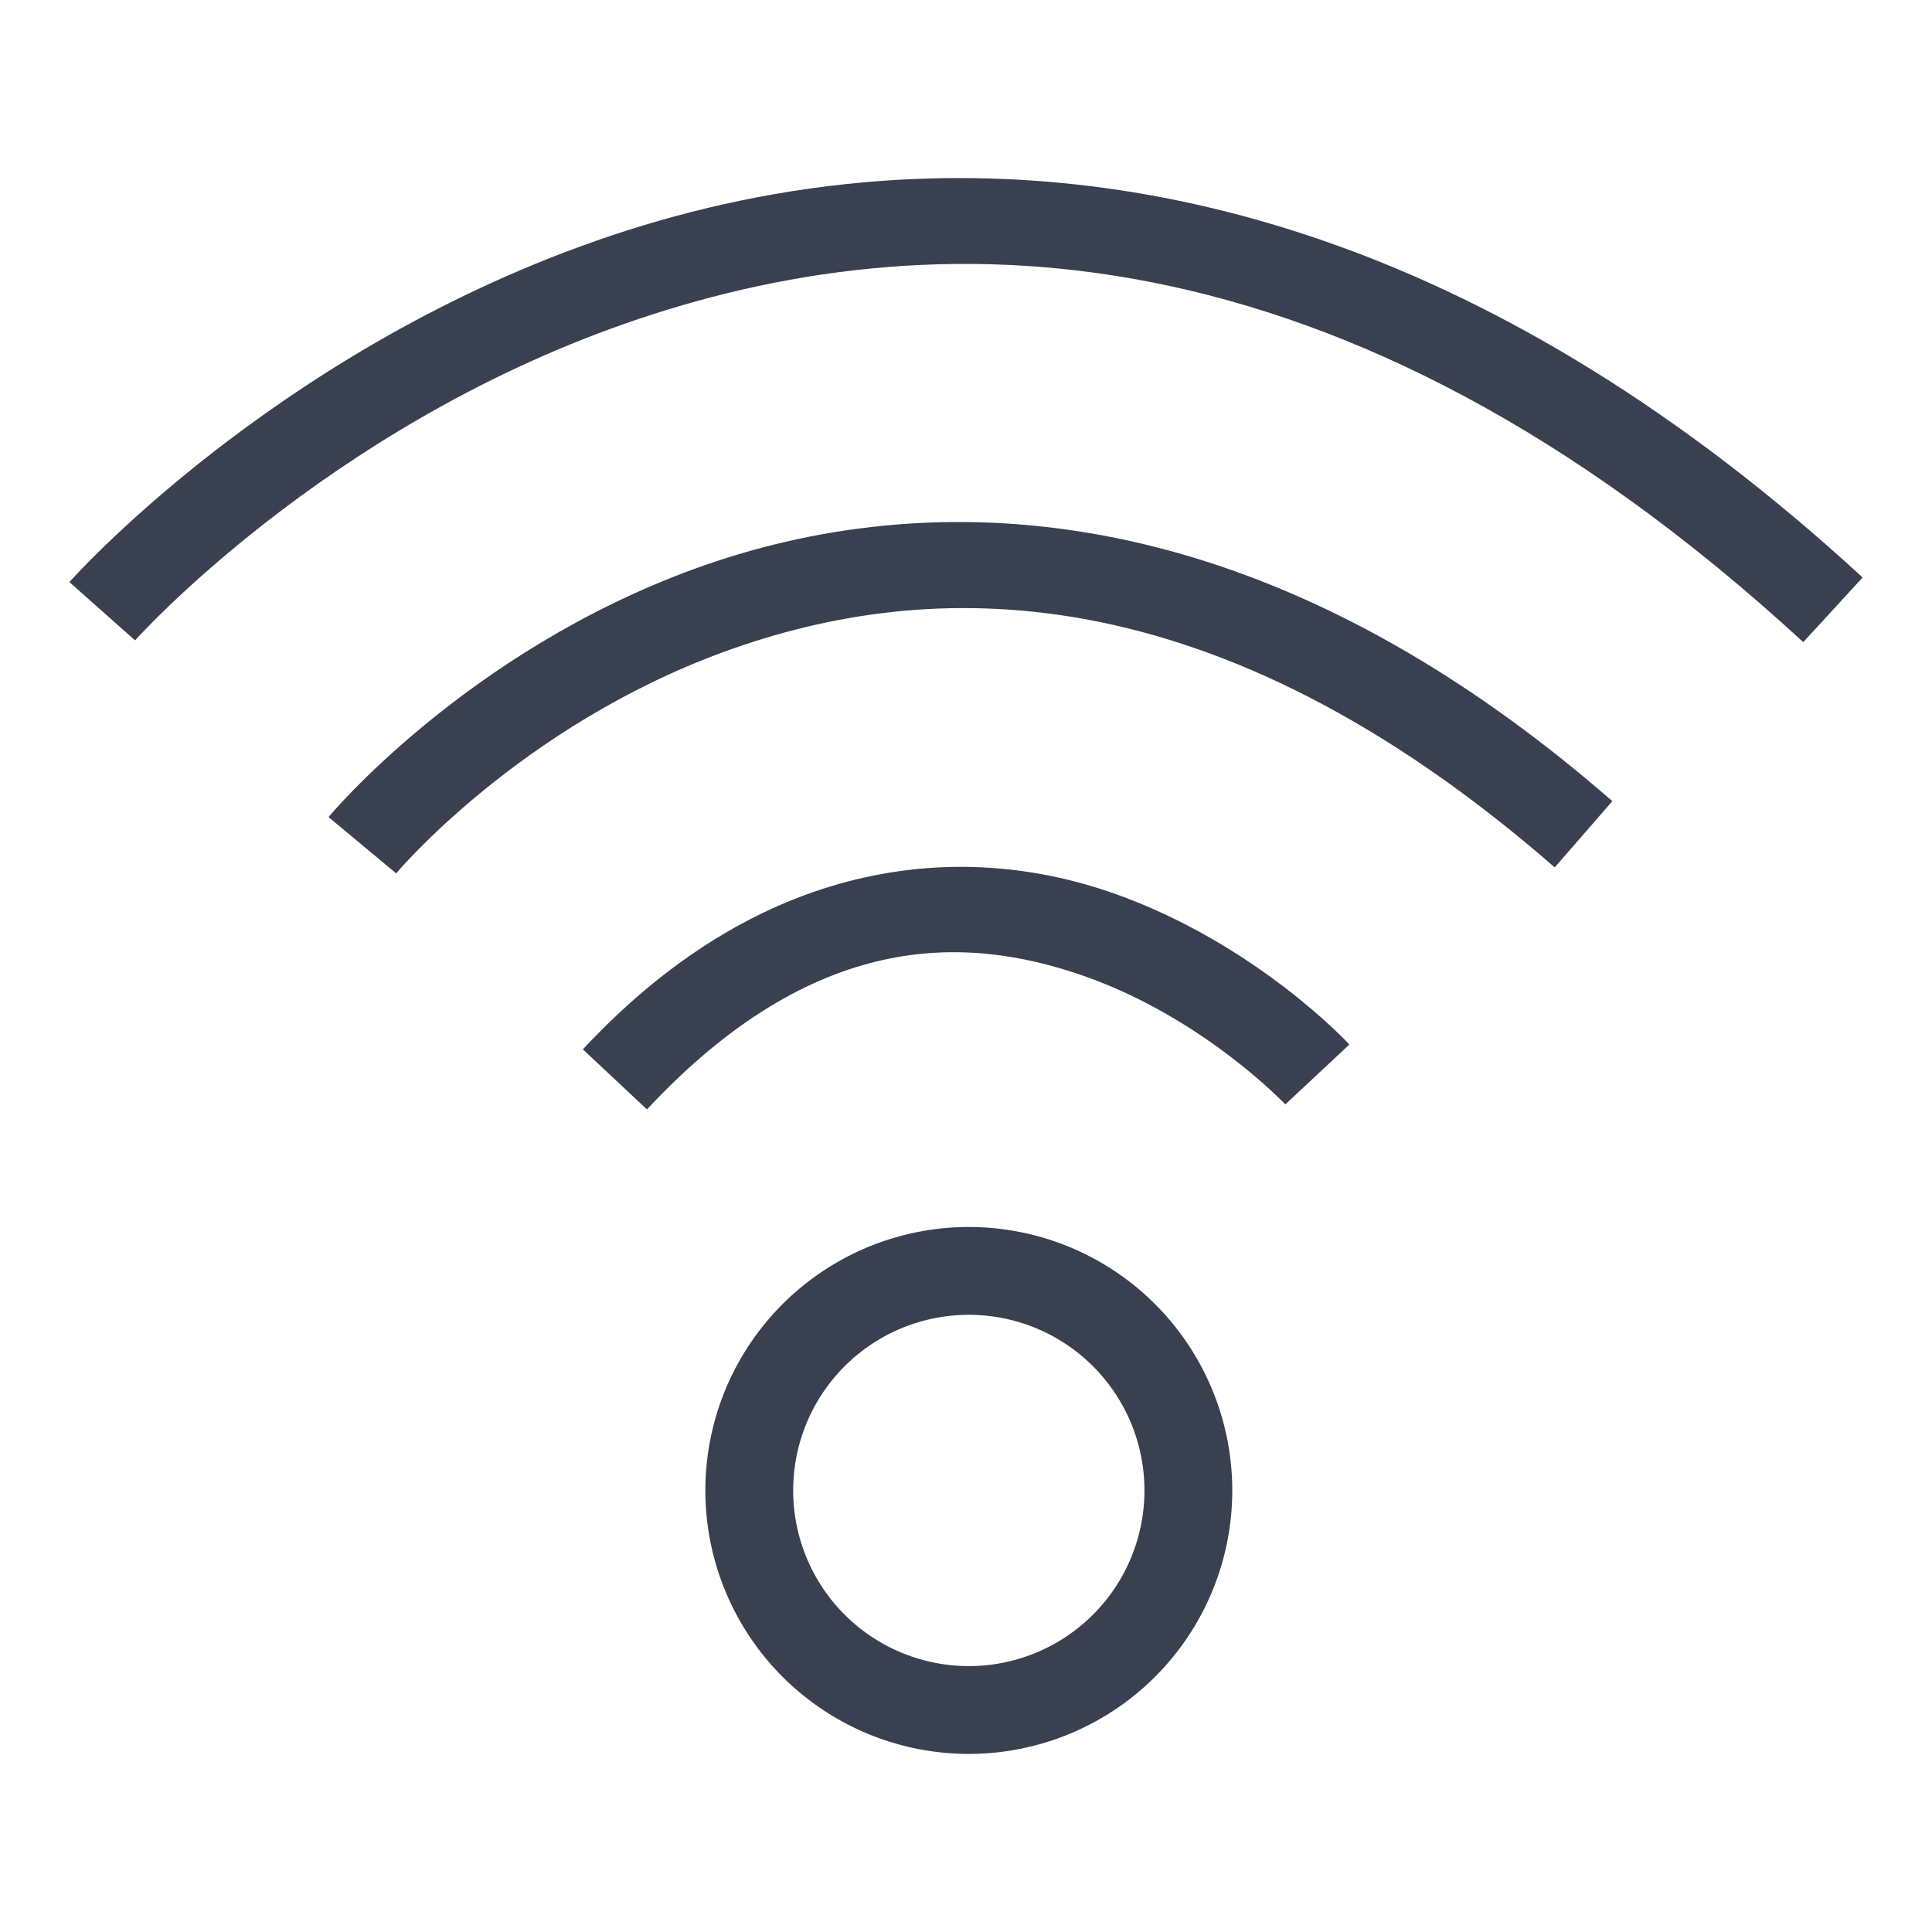 <?xml version="1.0" encoding="UTF-8" standalone="no"?>
<!-- Created with Inkscape (http://www.inkscape.org/) -->

<svg
   xmlns:dc="http://purl.org/dc/elements/1.1/"
   xmlns:cc="http://creativecommons.org/ns#"
   xmlns:rdf="http://www.w3.org/1999/02/22-rdf-syntax-ns#"
   xmlns:svg="http://www.w3.org/2000/svg"
   xmlns="http://www.w3.org/2000/svg"
   xmlns:sodipodi="http://sodipodi.sourceforge.net/DTD/sodipodi-0.dtd"
   xmlns:inkscape="http://www.inkscape.org/namespaces/inkscape"
   width="22"
   height="22"
   id="svg3869"
   version="1.1"
   inkscape:version="0.92.1 r15371"
   sodipodi:docname="network-wireless.svg">
  <defs
     id="defs3871" />
  <sodipodi:namedview
     id="base"
     pagecolor="#ffffff"
     bordercolor="#ffffff"
     borderopacity="1.0"
     inkscape:pageopacity="0.0"
     inkscape:pageshadow="2"
     inkscape:zoom="11.313709"
     inkscape:cx="-8.3251926"
     inkscape:cy="10.987757"
     inkscape:document-units="px"
     inkscape:current-layer="layer1"
     showgrid="true"
     fit-margin-top="0"
     fit-margin-left="0"
     fit-margin-right="0"
     fit-margin-bottom="0"
     inkscape:window-width="1366"
     inkscape:window-height="714"
     inkscape:window-x="0"
     inkscape:window-y="0"
     inkscape:window-maximized="1"
     inkscape:showpageshadow="false">
    <inkscape:grid
       type="xygrid"
       id="grid4132" />
    <sodipodi:guide
       position="2,20"
       orientation="18,0"
       id="guide4138"
       inkscape:locked="false" />
    <sodipodi:guide
       position="2,2"
       orientation="0,18"
       id="guide4140"
       inkscape:locked="false" />
    <sodipodi:guide
       position="20,2"
       orientation="-18,0"
       id="guide4142"
       inkscape:locked="false" />
    <sodipodi:guide
       position="20,20"
       orientation="0,-18"
       id="guide4144"
       inkscape:locked="false" />
    <sodipodi:guide
       position="3,19"
       orientation="16,0"
       id="guide4146"
       inkscape:locked="false" />
    <sodipodi:guide
       position="3,3"
       orientation="0,16"
       id="guide4148"
       inkscape:locked="false" />
    <sodipodi:guide
       position="19,19"
       orientation="0,-16"
       id="guide4152"
       inkscape:locked="false" />
  </sodipodi:namedview>
  <g
     inkscape:label="Capa 1"
     inkscape:groupmode="layer"
     id="layer1"
     transform="translate(-326,-534.362)">
    <g
       id="g6442"
       transform="translate(326.032,533.334)"
       style="fill:#394050;fill-opacity:1">
      <path
         inkscape:connector-curvature="0"
         id="path6444"
         d="M 11,15 A 3,3 0 0 0 8,18 3,3 0 0 0 11,21 3,3 0 0 0 14,18 3,3 0 0 0 11,15 Z m 0,1 a 2,2 0 0 1 2,2 2,2 0 0 1 -2,2 A 2,2 0 0 1 9,18 2,2 0 0 1 11,16 Z"
         style="fill:#394050;fill-opacity:1;stroke:none" />
      <path
         inkscape:connector-curvature="0"
         id="path6446"
         d="m 9.812,11.02 c -1.041,0.231 -2.144,0.817 -3.207,1.957 l 0.73,0.684 c 1.903,-2.039 3.618,-1.996 4.98,-1.518 1.362,0.479 2.289,1.461 2.289,1.461 l 0.73,-0.682 c 0,0 -1.059,-1.15 -2.689,-1.723 C 11.831,10.913 10.853,10.788 9.812,11.02 Z"
         style="color:#000000;font-style:normal;font-variant:normal;font-weight:normal;font-stretch:normal;font-size:medium;line-height:normal;font-family:sans-serif;text-indent:0;text-align:start;text-decoration:none;text-decoration-line:none;text-decoration-style:solid;text-decoration-color:#000000;letter-spacing:normal;word-spacing:normal;text-transform:none;direction:ltr;block-progression:tb;writing-mode:lr-tb;baseline-shift:baseline;text-anchor:start;white-space:normal;clip-rule:nonzero;display:inline;overflow:visible;visibility:visible;opacity:1;isolation:auto;mix-blend-mode:normal;color-interpolation:sRGB;color-interpolation-filters:linearRGB;solid-color:#000000;solid-opacity:1;fill:#394050;fill-opacity:1;fill-rule:evenodd;stroke:none;stroke-width:1px;stroke-linecap:butt;stroke-linejoin:miter;stroke-miterlimit:4;stroke-dasharray:none;stroke-dashoffset:0;stroke-opacity:1;color-rendering:auto;image-rendering:auto;shape-rendering:auto;text-rendering:auto;enable-background:accumulate" />
      <path
         inkscape:connector-curvature="0"
         id="path6448"
         d="M 10.033,7.014 C 9.252,7.09 8.529,7.268 7.875,7.506 5.261,8.459 3.709,10.332 3.709,10.332 l 0.77,0.641 c 0,0 1.402,-1.673 3.74,-2.525 2.339,-0.852 5.562,-0.933 9.453,2.457 l 0.656,-0.754 C 15.246,7.465 12.378,6.784 10.033,7.014 Z"
         style="color:#000000;font-style:normal;font-variant:normal;font-weight:normal;font-stretch:normal;font-size:medium;line-height:normal;font-family:sans-serif;text-indent:0;text-align:start;text-decoration:none;text-decoration-line:none;text-decoration-style:solid;text-decoration-color:#000000;letter-spacing:normal;word-spacing:normal;text-transform:none;direction:ltr;block-progression:tb;writing-mode:lr-tb;baseline-shift:baseline;text-anchor:start;white-space:normal;clip-rule:nonzero;display:inline;overflow:visible;visibility:visible;opacity:1;isolation:auto;mix-blend-mode:normal;color-interpolation:sRGB;color-interpolation-filters:linearRGB;solid-color:#000000;solid-opacity:1;fill:#394050;fill-opacity:1;fill-rule:evenodd;stroke:none;stroke-width:1px;stroke-linecap:butt;stroke-linejoin:miter;stroke-miterlimit:4;stroke-dasharray:none;stroke-dashoffset:0;stroke-opacity:1;color-rendering:auto;image-rendering:auto;shape-rendering:auto;text-rendering:auto;enable-background:accumulate" />
      <path
         inkscape:connector-curvature="0"
         id="path6450"
         d="M 9.795,3.105 C 8.701,3.204 7.683,3.445 6.756,3.77 3.049,5.067 0.758,7.656 0.758,7.656 l 0.748,0.664 c 0,0 2.143,-2.404 5.58,-3.607 C 10.523,3.51 15.193,3.456 20.502,8.34 L 21.178,7.604 C 17.029,3.787 13.076,2.809 9.795,3.105 Z"
         style="color:#000000;font-style:normal;font-variant:normal;font-weight:normal;font-stretch:normal;font-size:medium;line-height:normal;font-family:sans-serif;text-indent:0;text-align:start;text-decoration:none;text-decoration-line:none;text-decoration-style:solid;text-decoration-color:#000000;letter-spacing:normal;word-spacing:normal;text-transform:none;direction:ltr;block-progression:tb;writing-mode:lr-tb;baseline-shift:baseline;text-anchor:start;white-space:normal;clip-rule:nonzero;display:inline;overflow:visible;visibility:visible;opacity:1;isolation:auto;mix-blend-mode:normal;color-interpolation:sRGB;color-interpolation-filters:linearRGB;solid-color:#000000;solid-opacity:1;fill:#394050;fill-opacity:1;fill-rule:evenodd;stroke:none;stroke-width:1px;stroke-linecap:butt;stroke-linejoin:miter;stroke-miterlimit:4;stroke-dasharray:none;stroke-dashoffset:0;stroke-opacity:1;color-rendering:auto;image-rendering:auto;shape-rendering:auto;text-rendering:auto;enable-background:accumulate" />
    </g>
    <rect
       style="fill:#182128;fill-opacity:0;stroke:none;stroke-opacity:1"
       id="rect6452"
       width="22"
       height="22"
       x="304.693"
       y="535.34" />
  </g>
</svg>
